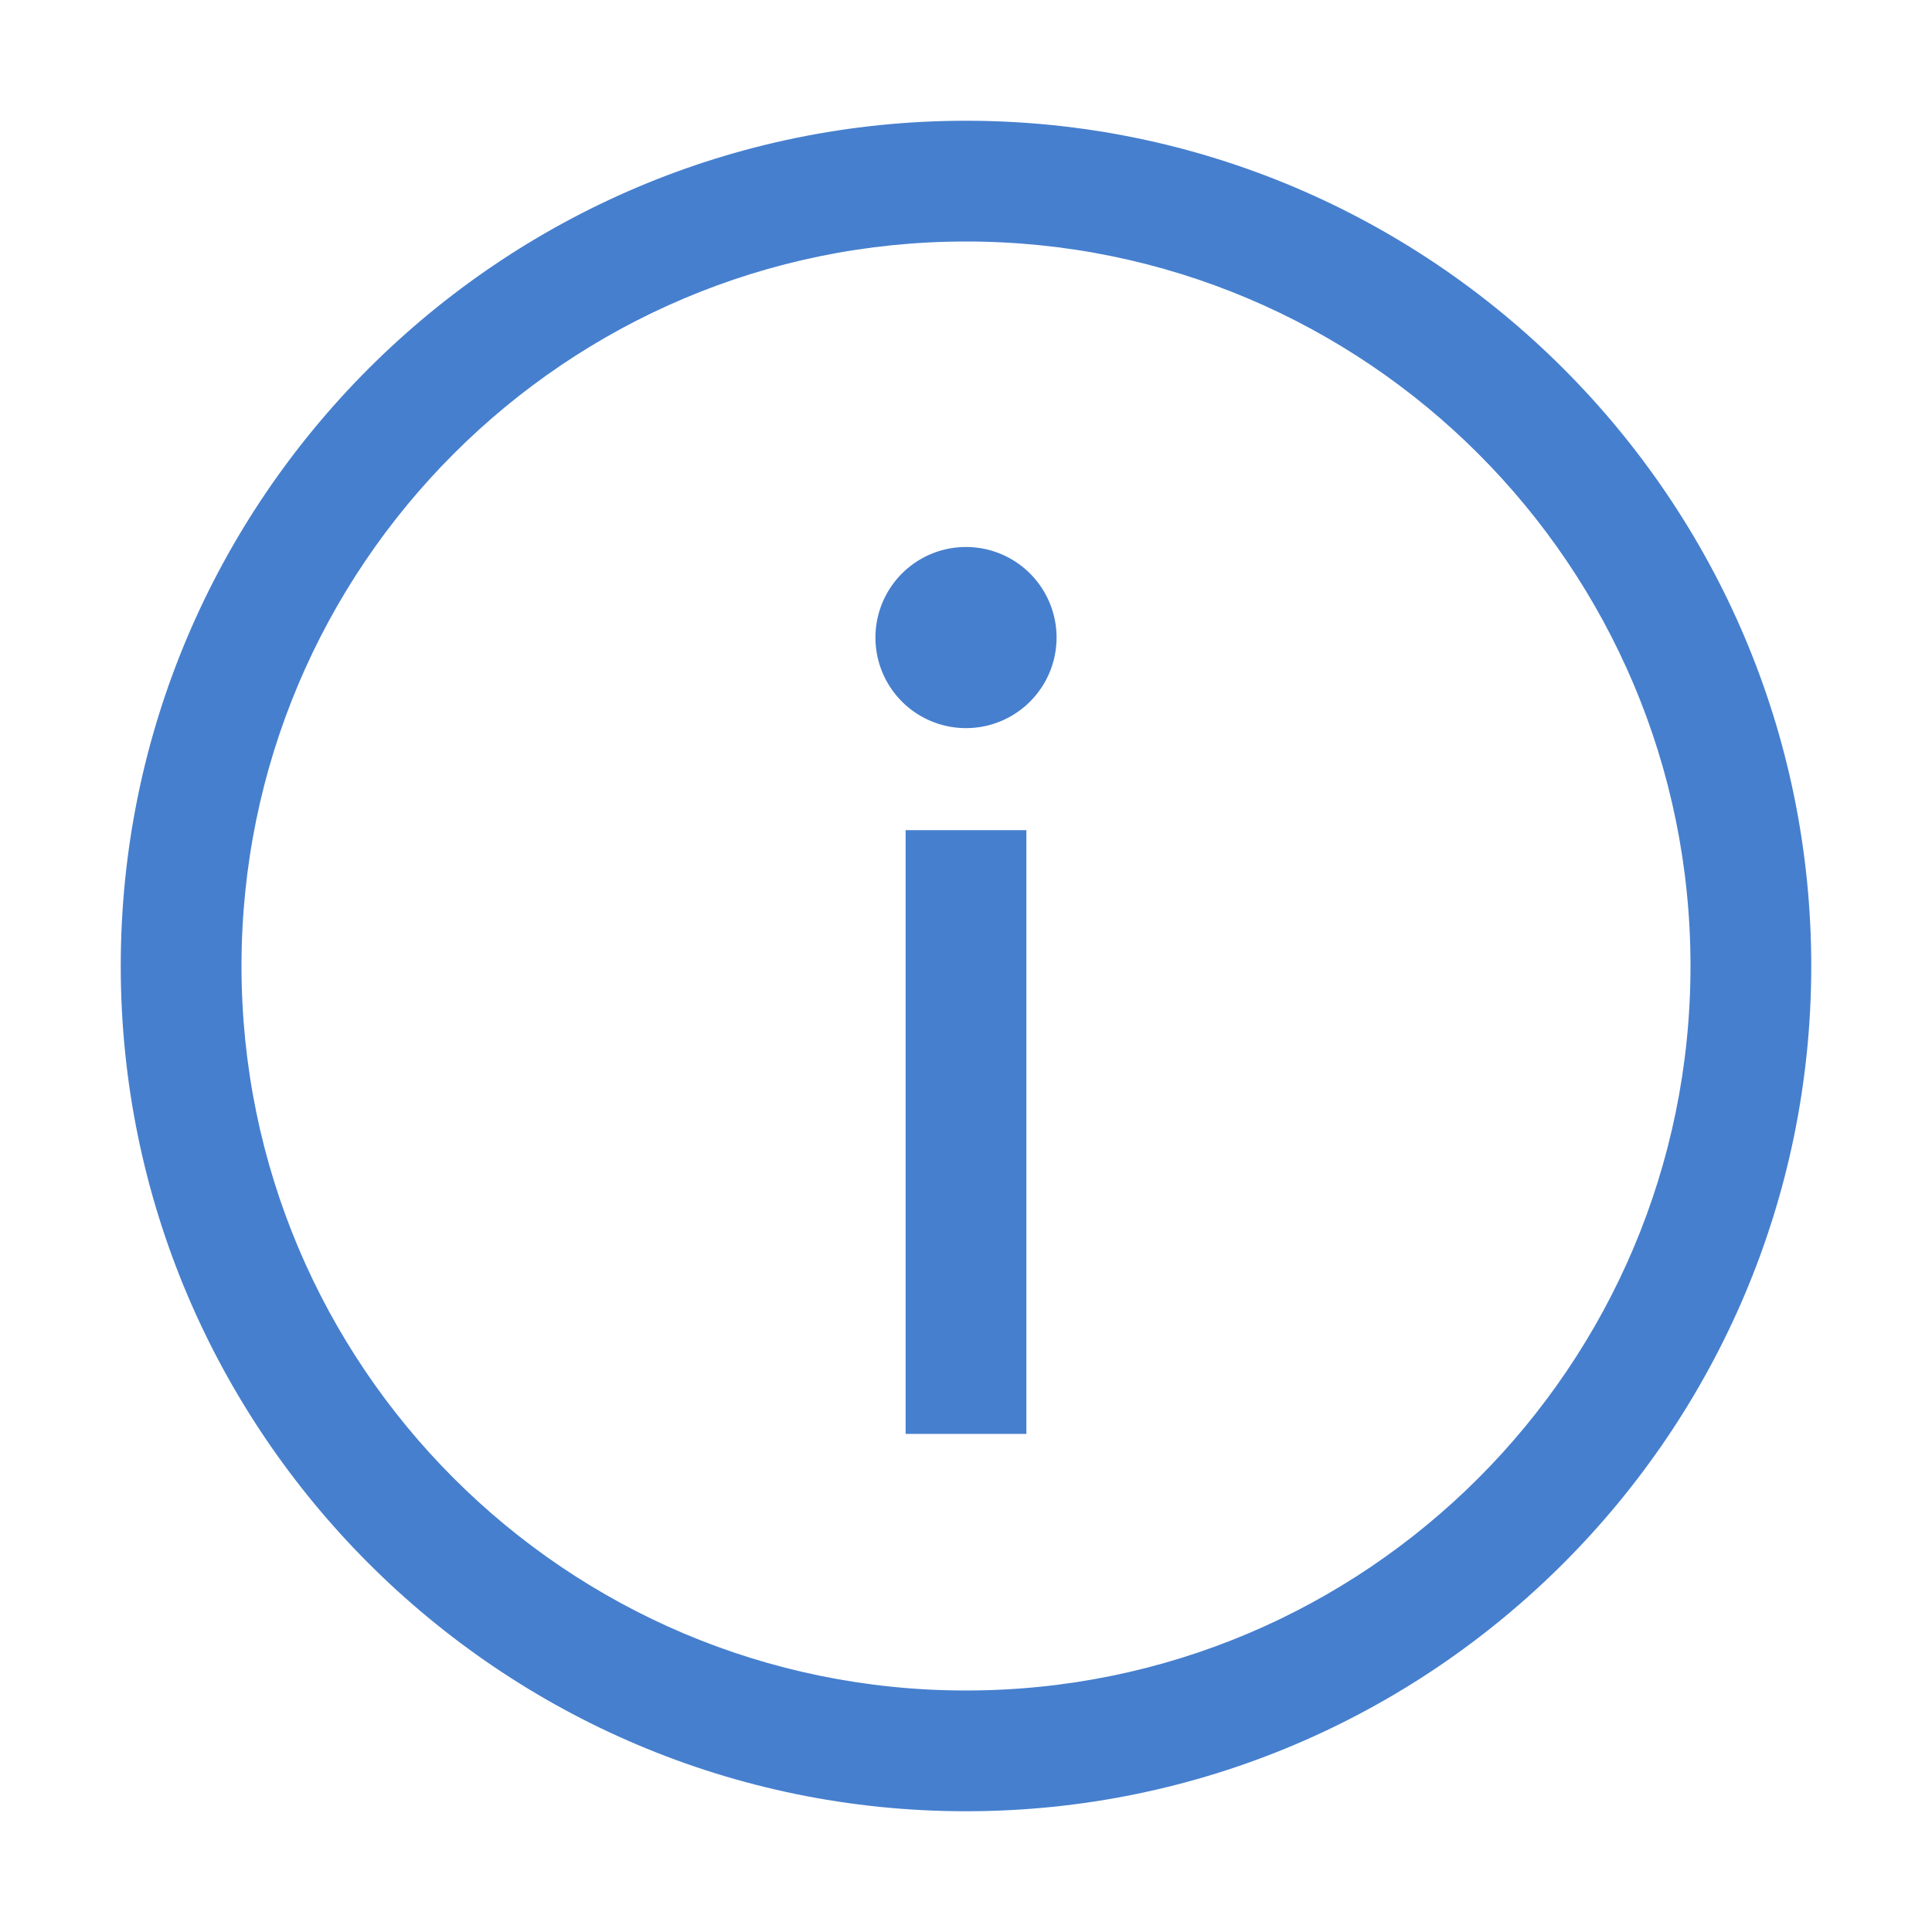 <svg width="1024" height="1024" xmlns="http://www.w3.org/2000/svg">

 <g>
  <title>Layer 1</title>
  <g id="svg_4">
   <rect x="-1" y="-1" width="1026" height="1026" id="canvas_background" fill="none"/>
  </g>
  <g id="svg_5">
   <path class="svgpath" fill="#467fce" d="m512,128c212.032,0 384,171.968 384,384s-171.968,384 -384,384s-384,-171.968 -384,-384s171.968,-384 384,-384m0,-64c-247.04,0 -448,200.96 -448,448c0,246.976 200.96,448 448,448c246.976,0 448,-201.024 448,-448c0,-247.04 -201.024,-448 -448,-448l0,0z" id="svg_1"/>
   <path class="svgpath" fill="#467fce" d="m480,440l64,0l0,320l-64,0l0,-320z" id="svg_2"/>
   <path class="svgpath" fill="#467fce" d="m512,337.92m-48,0a0.75,0.75 0 1 0 96,0a0.75,0.75 0 1 0 -96,0z" id="svg_3"/>
  </g>
 </g>
</svg>